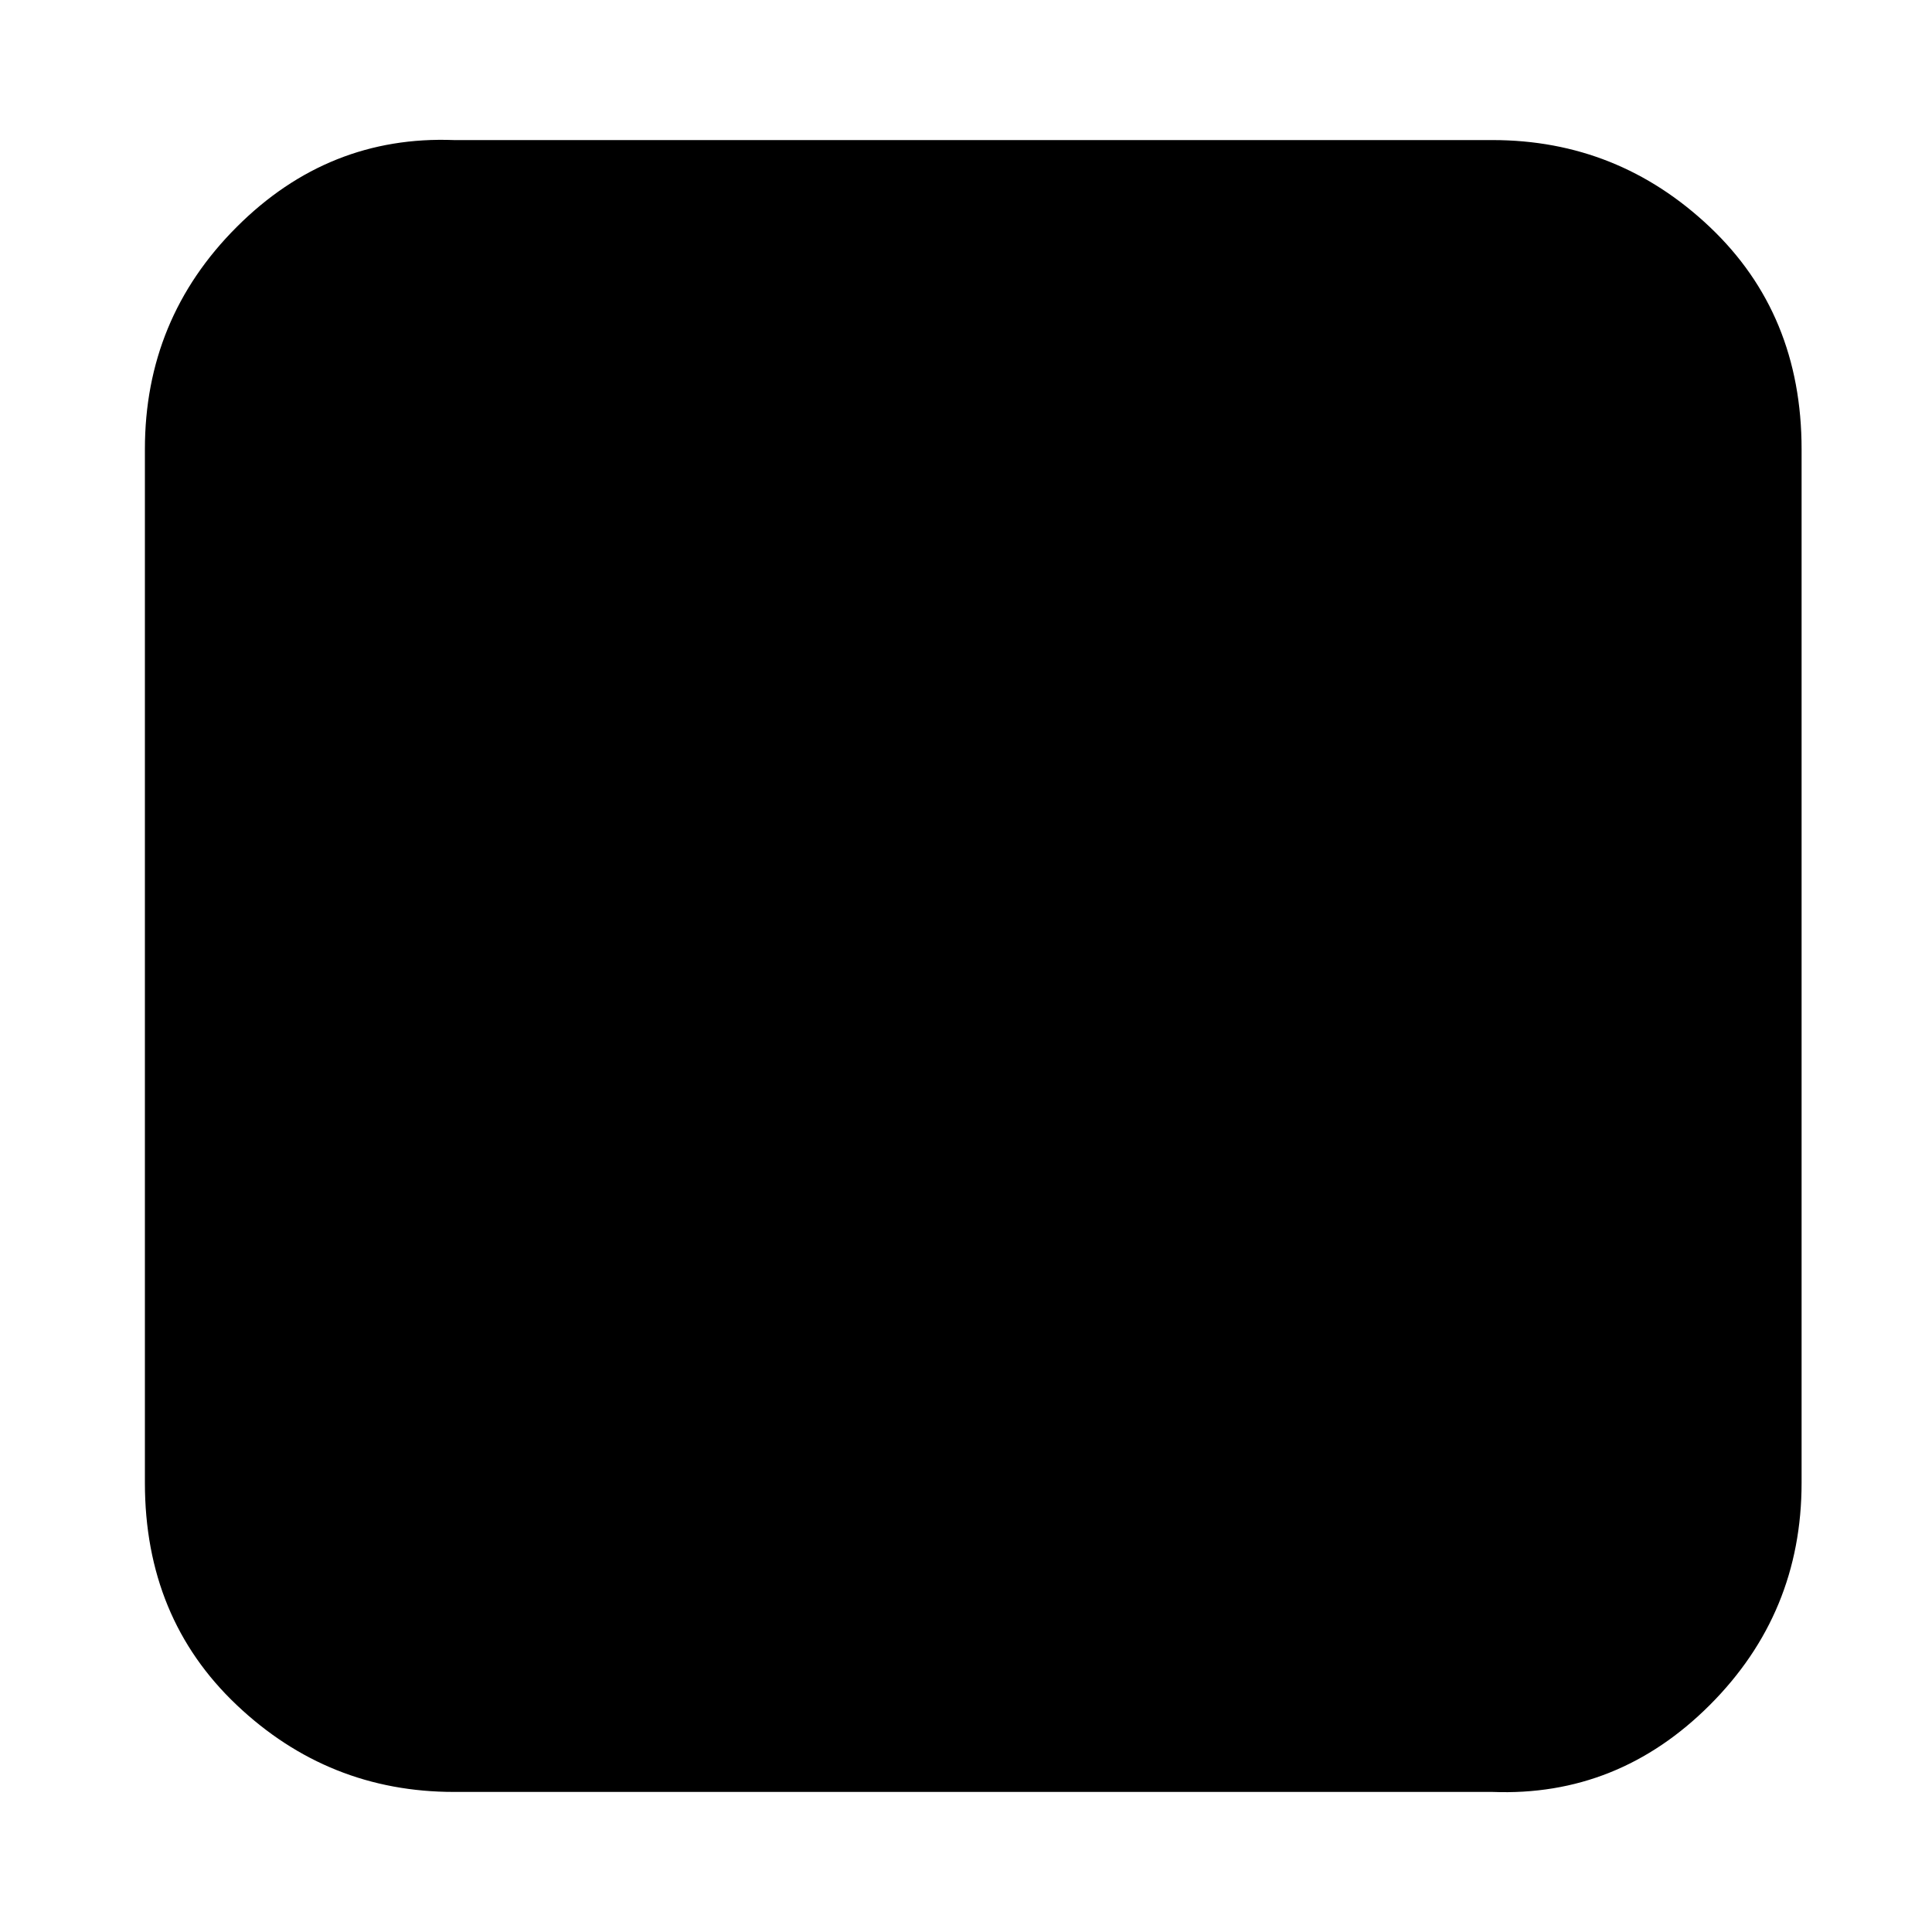 <svg xmlns="http://www.w3.org/2000/svg" width="40" height="40" viewBox="0 0 40 40"><path d="M37.3 9.3v21.4q0 2.7-1.9 4.6t-4.5 1.8H9.4q-2.6 0-4.5-1.8T3 30.7V9.3q0-2.7 1.9-4.6t4.5-1.8h21.5q2.6 0 4.5 1.8t1.9 4.6z"/></svg>